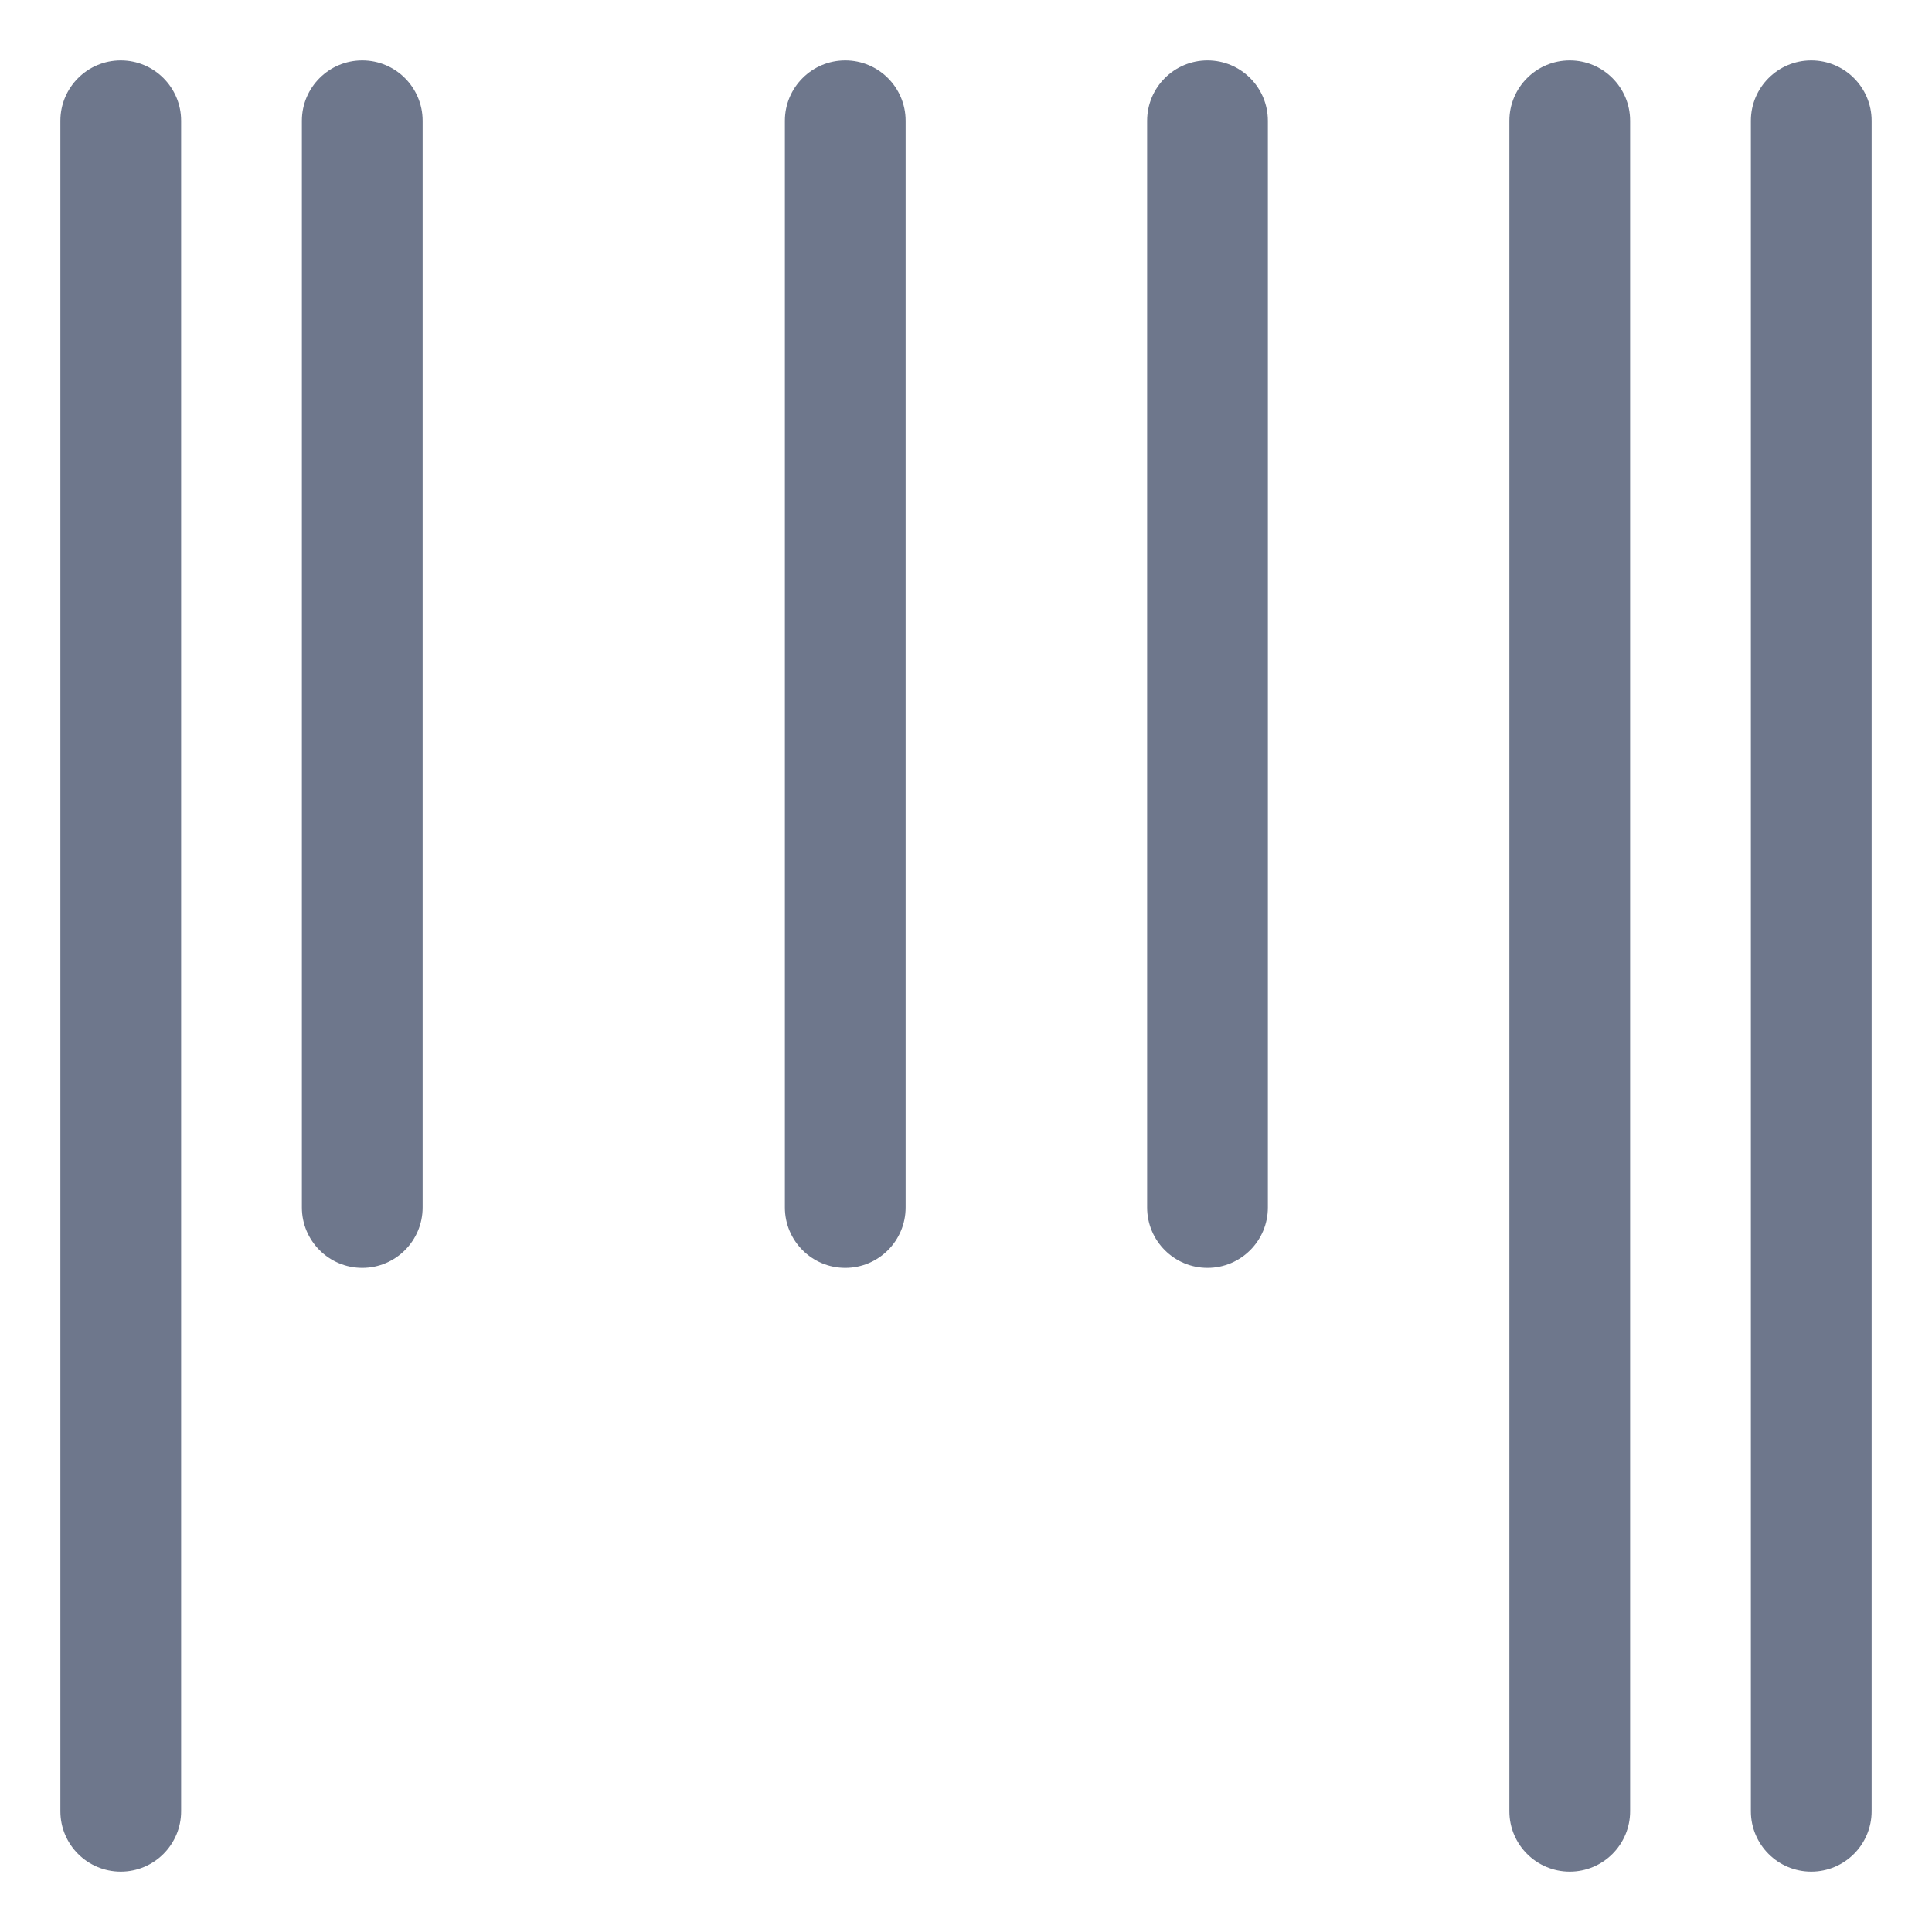 <svg width="16" height="16" viewBox="0 0 16 16" fill="none" xmlns="http://www.w3.org/2000/svg">
<g clip-path="url(#clip0_382_12905)">
<path fill-rule="evenodd" clip-rule="evenodd" d="M1.5 1C1.5 0.724 1.276 0.5 1 0.5C0.724 0.5 0.5 0.724 0.5 1V15C0.5 15.276 0.724 15.5 1 15.5C1.276 15.5 1.5 15.276 1.5 15V1ZM3.5 1C3.5 0.724 3.276 0.5 3 0.5C2.724 0.5 2.5 0.724 2.5 1V10C2.5 10.276 2.724 10.5 3 10.5C3.276 10.5 3.5 10.276 3.5 10V1ZM15.5 1C15.5 0.724 15.276 0.5 15 0.5C14.724 0.5 14.5 0.724 14.5 1V15C14.5 15.276 14.724 15.5 15 15.5C15.276 15.5 15.5 15.276 15.5 15V1ZM7 0.5C7.276 0.5 7.5 0.724 7.5 1V10C7.5 10.276 7.276 10.5 7 10.5C6.724 10.5 6.5 10.276 6.5 10V1C6.5 0.724 6.724 0.5 7 0.5ZM10.5 1C10.5 0.724 10.276 0.5 10 0.5C9.724 0.5 9.5 0.724 9.5 1V10C9.5 10.276 9.724 10.5 10 10.5C10.276 10.5 10.5 10.276 10.5 10V1ZM13 0.5C13.276 0.5 13.5 0.724 13.5 1V15C13.5 15.276 13.276 15.5 13 15.5C12.724 15.5 12.5 15.276 12.5 15V1C12.5 0.724 12.724 0.5 13 0.5Z" fill="#6E778C"/>
</g>
<defs>
<clipPath id="clip0_382_12905">
<rect width="16" height="16" fill="white"/>
</clipPath>
</defs>
</svg>
